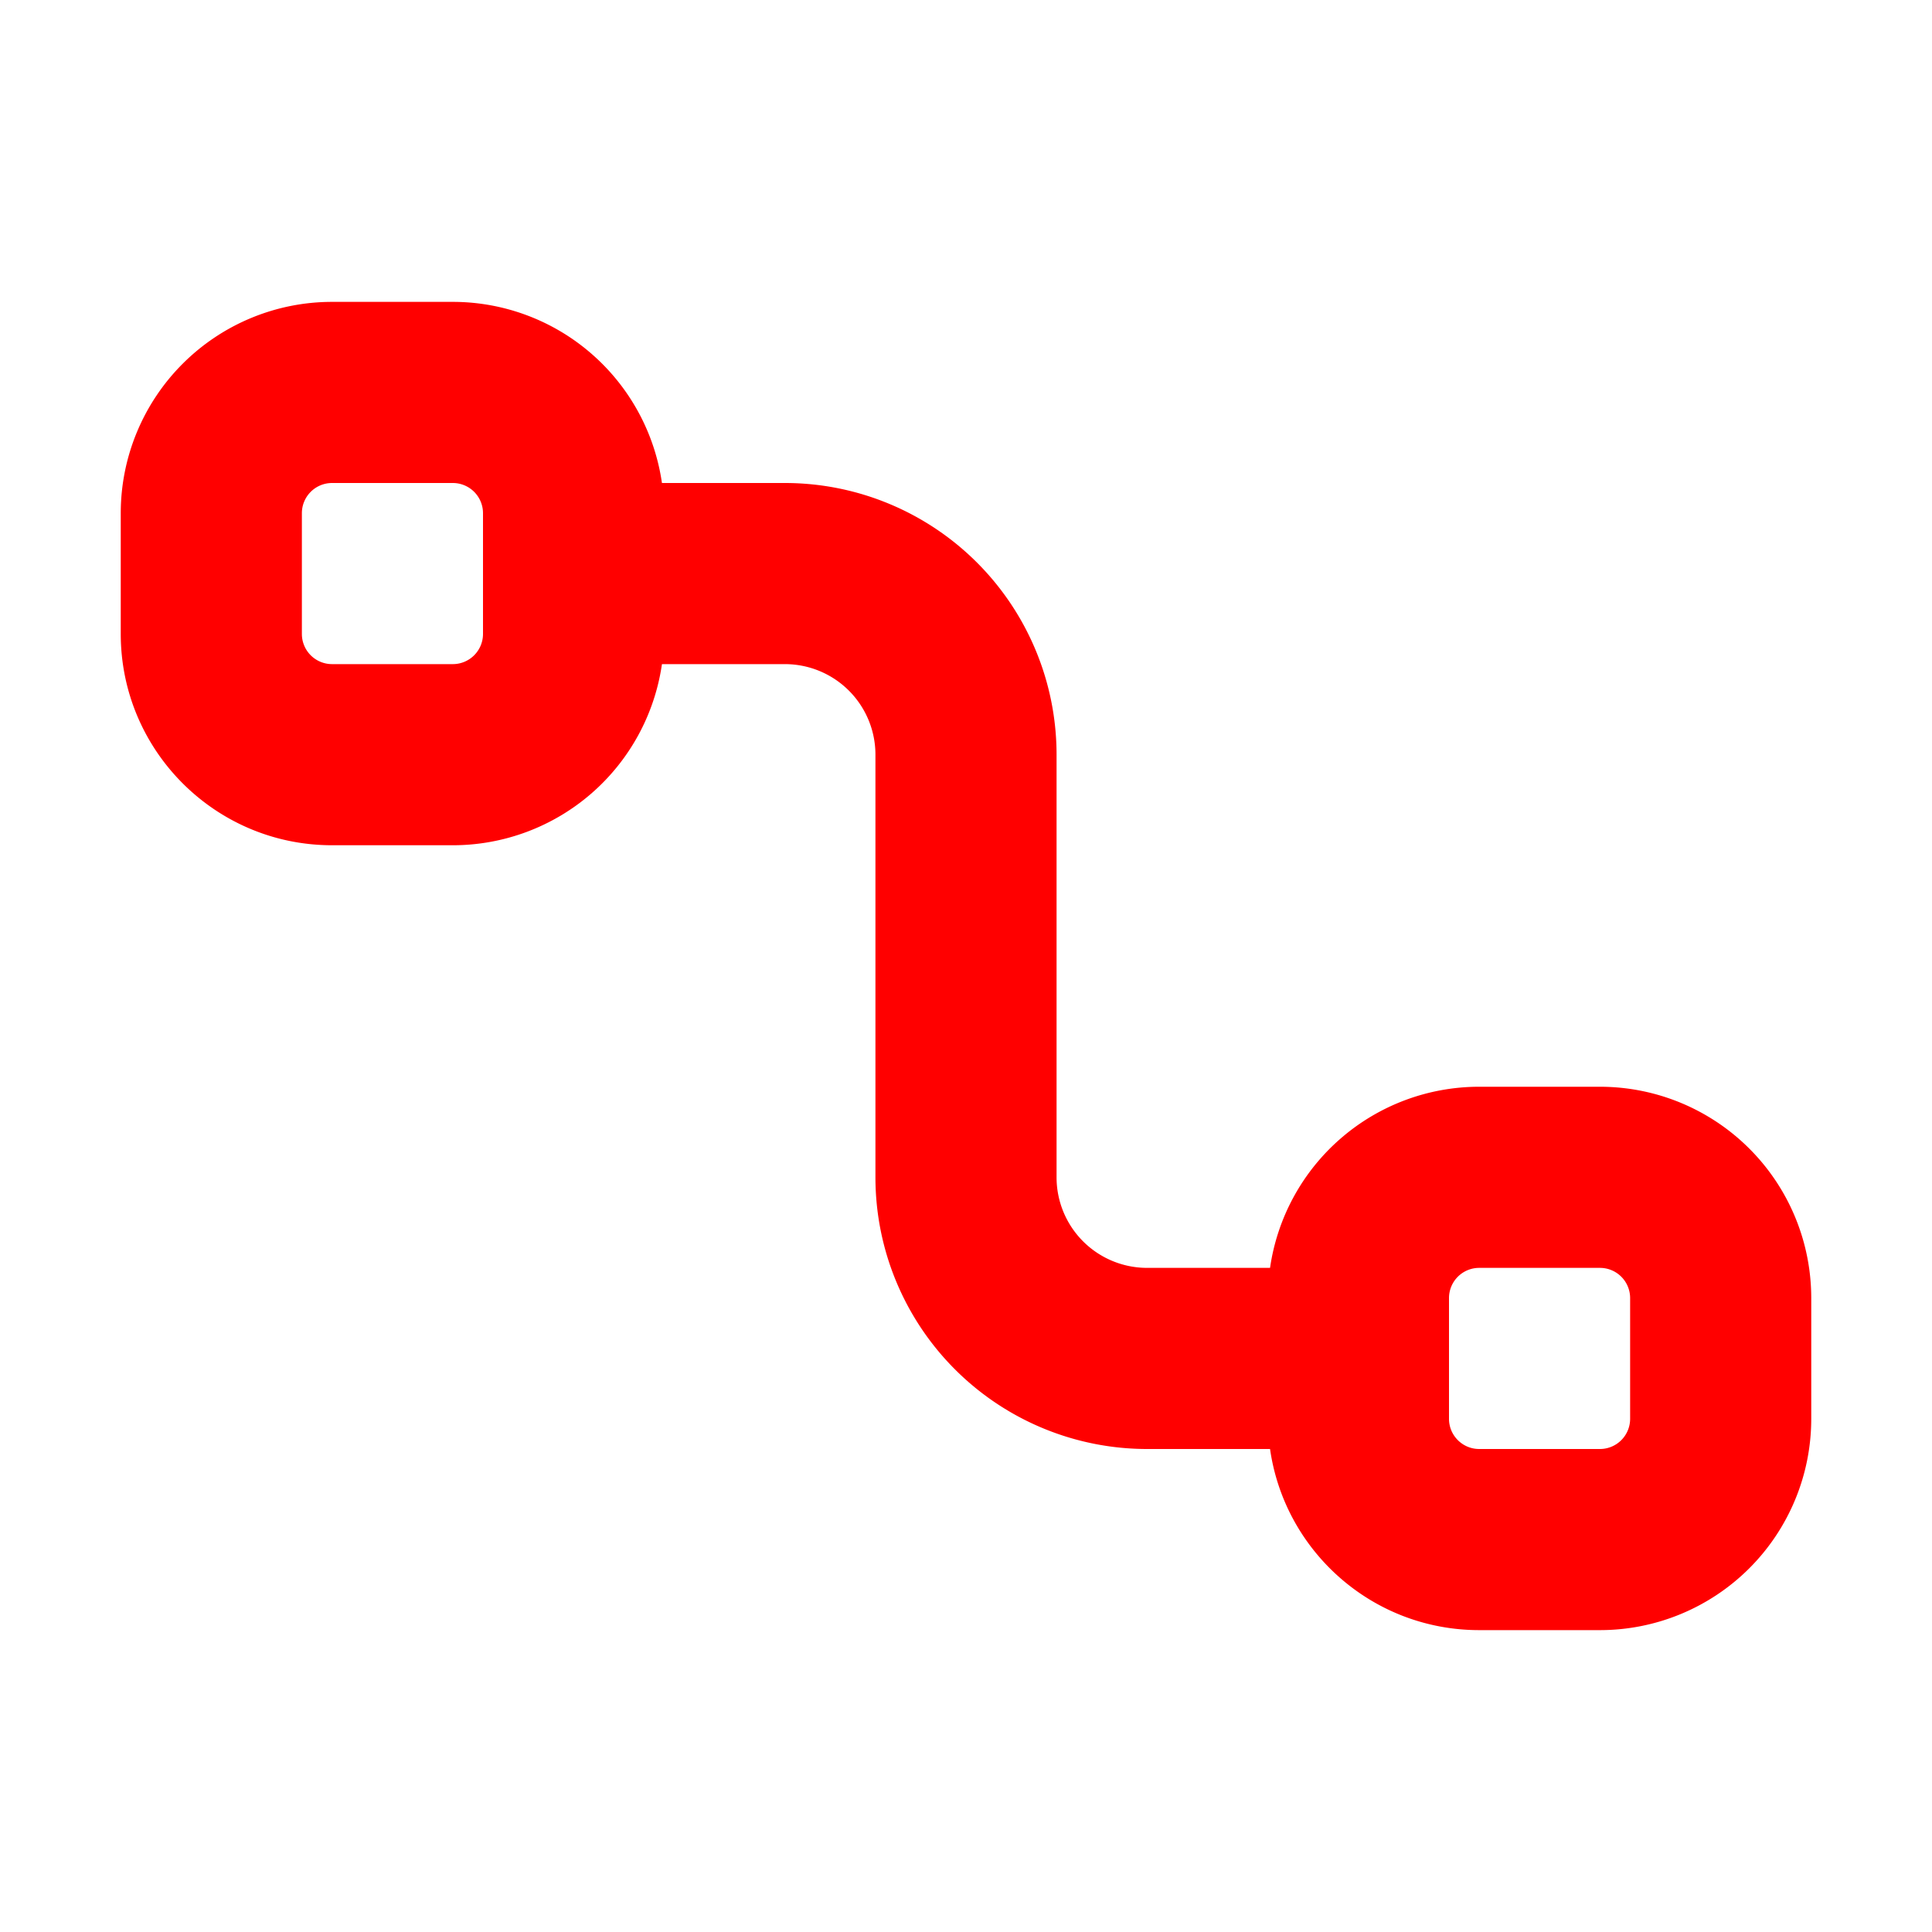 <!DOCTYPE svg PUBLIC "-//W3C//DTD SVG 1.1//EN" "http://www.w3.org/Graphics/SVG/1.1/DTD/svg11.dtd">
<!-- Uploaded to: SVG Repo, www.svgrepo.com, Transformed by: SVG Repo Mixer Tools -->
<svg width="64px" height="64px" viewBox="0 0 16.00 16.00" xmlns="http://www.w3.org/2000/svg" fill="none" stroke="#000000" stroke-width="0">
<g id="SVGRepo_bgCarrier" stroke-width="0"/>
<g id="SVGRepo_tracerCarrier" stroke-linecap="round" stroke-linejoin="round" stroke="#CCCCCC" stroke-width="0.288"/>
<g id="SVGRepo_iconCarrier">
<path fill="#ff0000" fill-rule="evenodd" d="M2.75 2.5A1.75 1.75 0 001 4.25v1C1 6.216 1.784 7 2.75 7h1a1.75 1.75 0 001.732-1.5H6.5a.75.75 0 01.75.75v3.5A2.25 2.25 0 009.5 12h1.018c.121.848.85 1.5 1.732 1.5h1A1.75 1.75 0 0015 11.75v-1A1.75 1.75 0 0013.25 9h-1a1.75 1.75 0 00-1.732 1.5H9.5a.75.75 0 01-.75-.75v-3.5A2.25 2.25 0 006.5 4H5.482A1.75 1.75 0 003.75 2.5h-1zM2.5 4.25A.25.25 0 012.75 4h1a.25.25 0 01.25.25v1a.25.25 0 01-.25.25h-1a.25.25 0 01-.25-.25v-1zm9.75 6.25a.25.25 0 00-.25.25v1c0 .138.112.25.25.25h1a.25.25 0 00.25-.25v-1a.25.25 0 00-.25-.25h-1z" clip-rule="evenodd"/>
</g>
</svg>